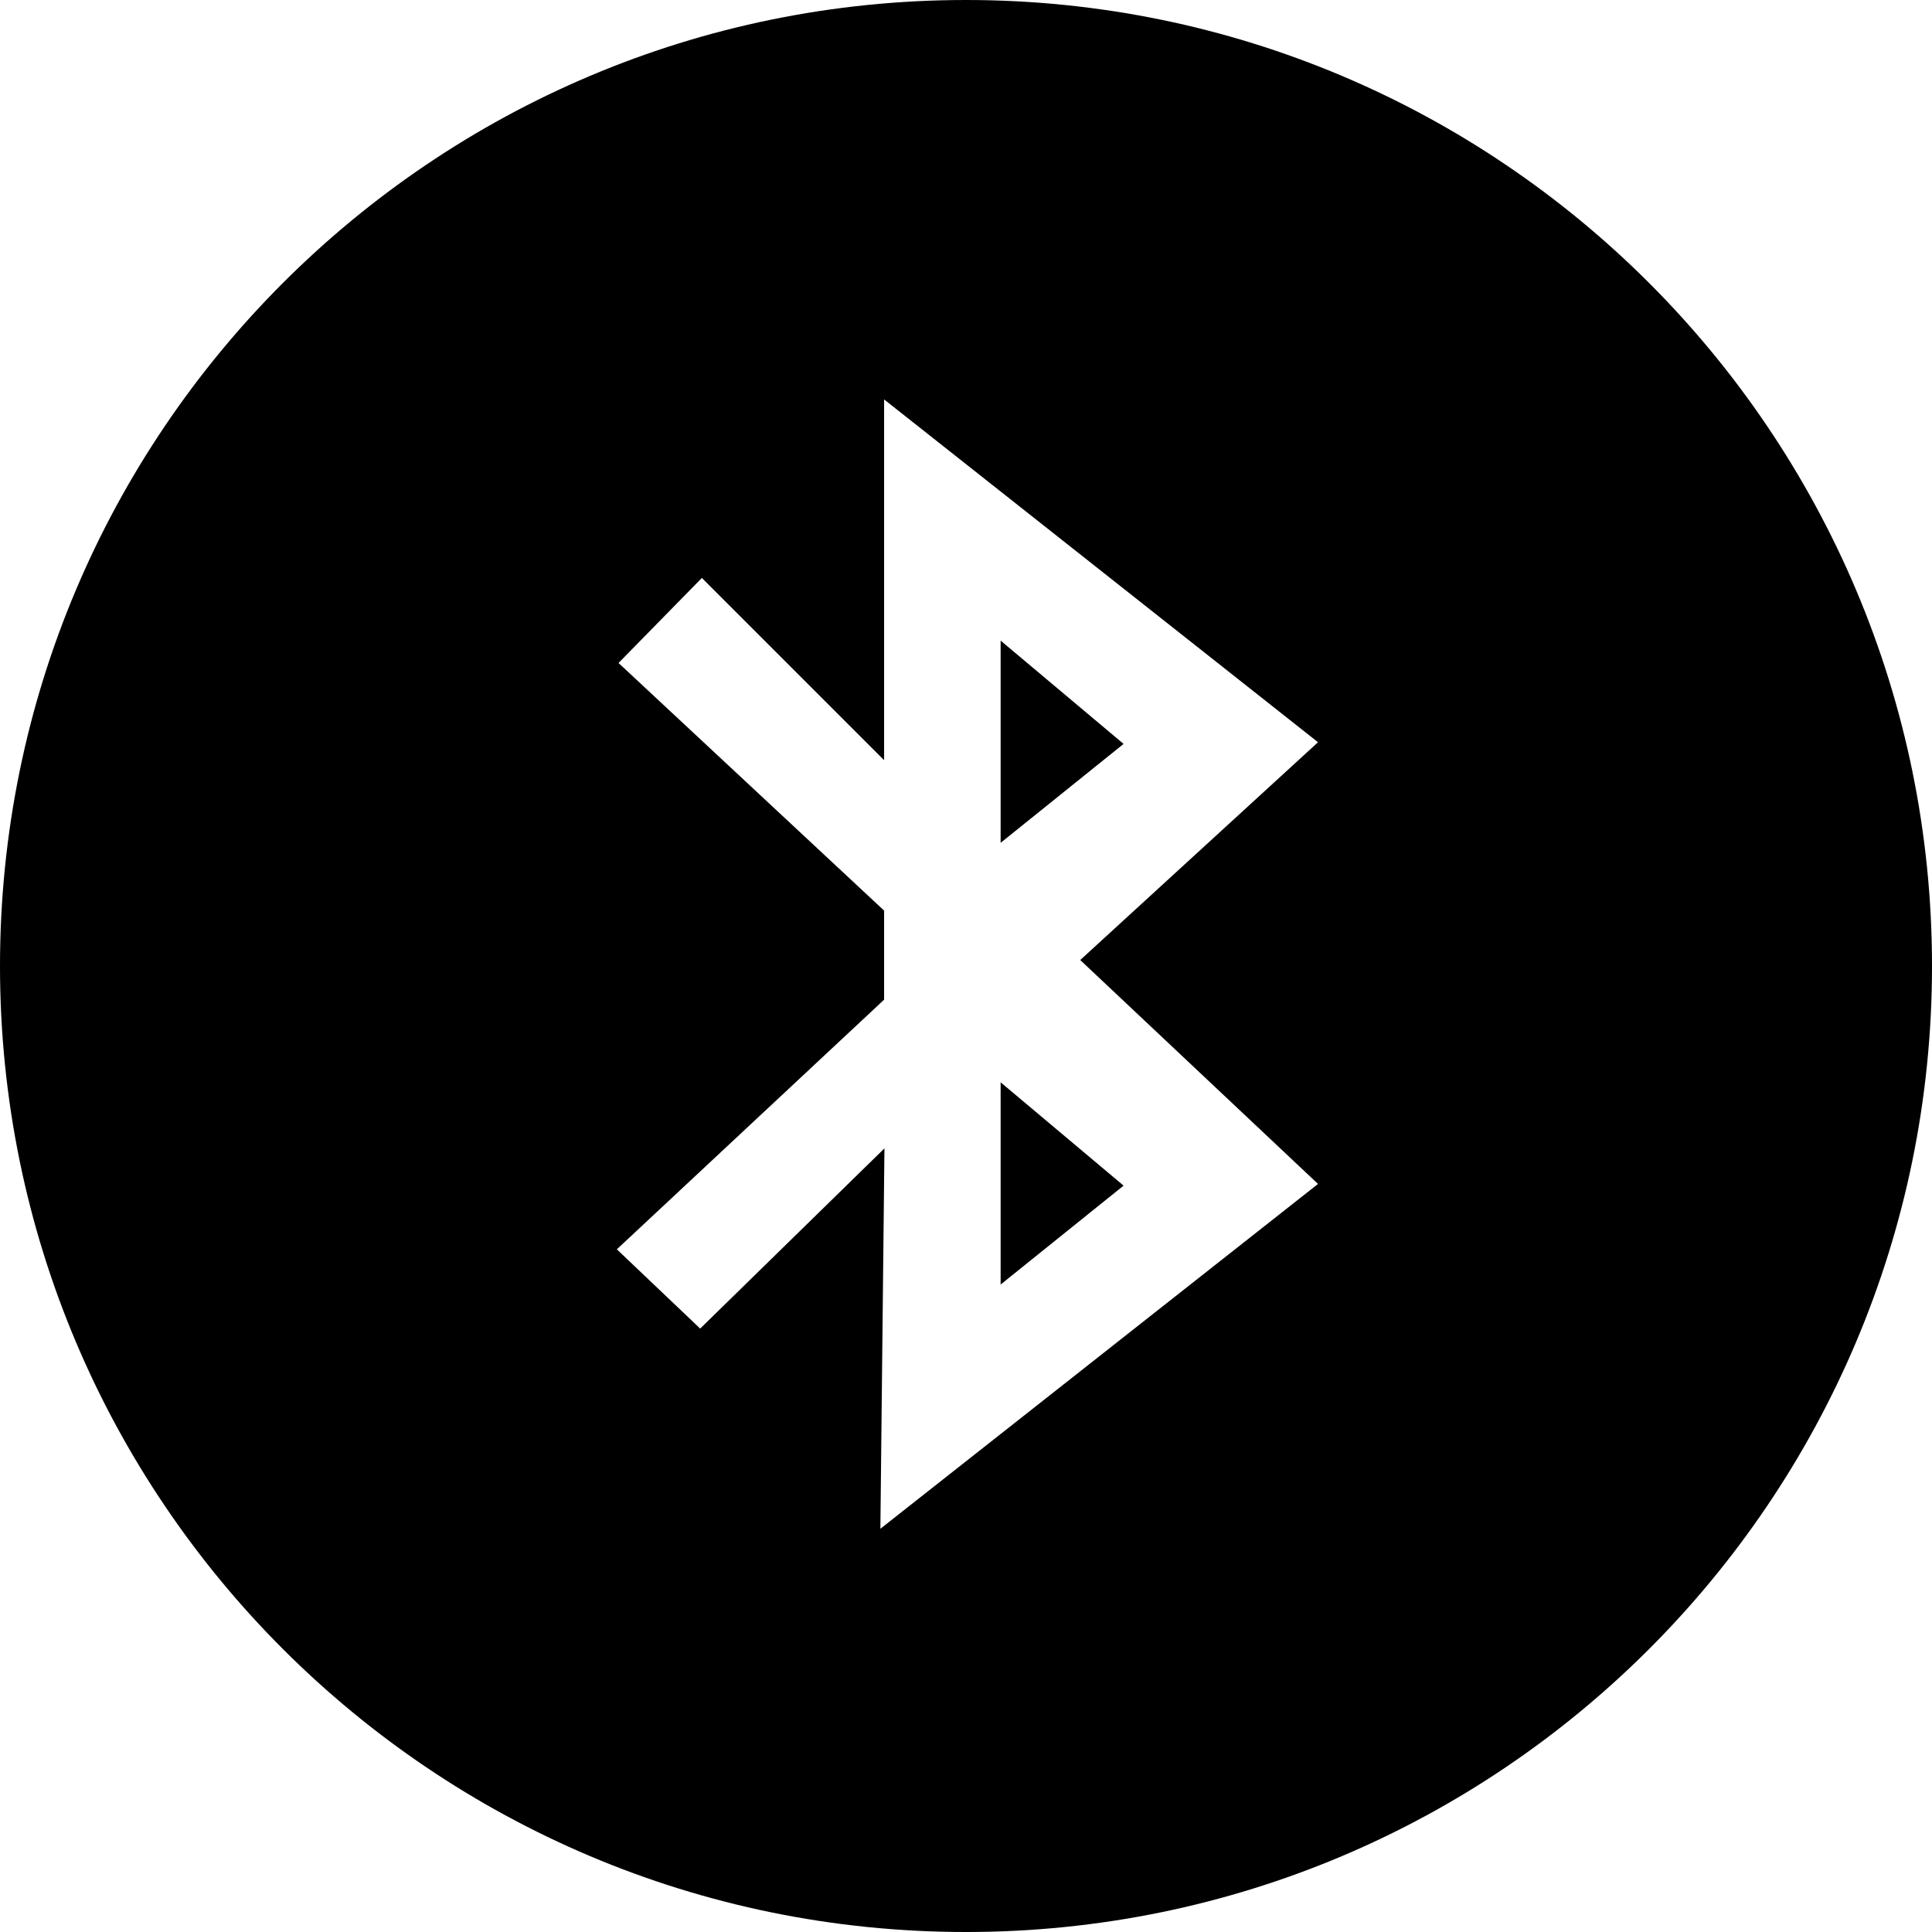 <svg xmlns="http://www.w3.org/2000/svg" viewBox="0 0 333333 333333" shape-rendering="geometricPrecision" text-rendering="geometricPrecision" image-rendering="optimizeQuality" fill-rule="evenodd" clip-rule="evenodd"><path d="M166667 0c92047 0 166667 74619 166667 166667 0 92047-74619 166667-166667 166667C74620 333334 0 258715 0 166667 0 74620 74619 0 166667 0zm-14130 131098V68916l74864 59143-41026 37578 41026 38631-75507 59493 702-65630-31792 31091-14377-13675 46110-43072v-15370l-45819-42721 14377-14669 31442 31442v-59zm20104-20572l21214 17824-21214 17066v-34890zm0 76208l21214 17825-21214 17065v-34889z"/></svg>